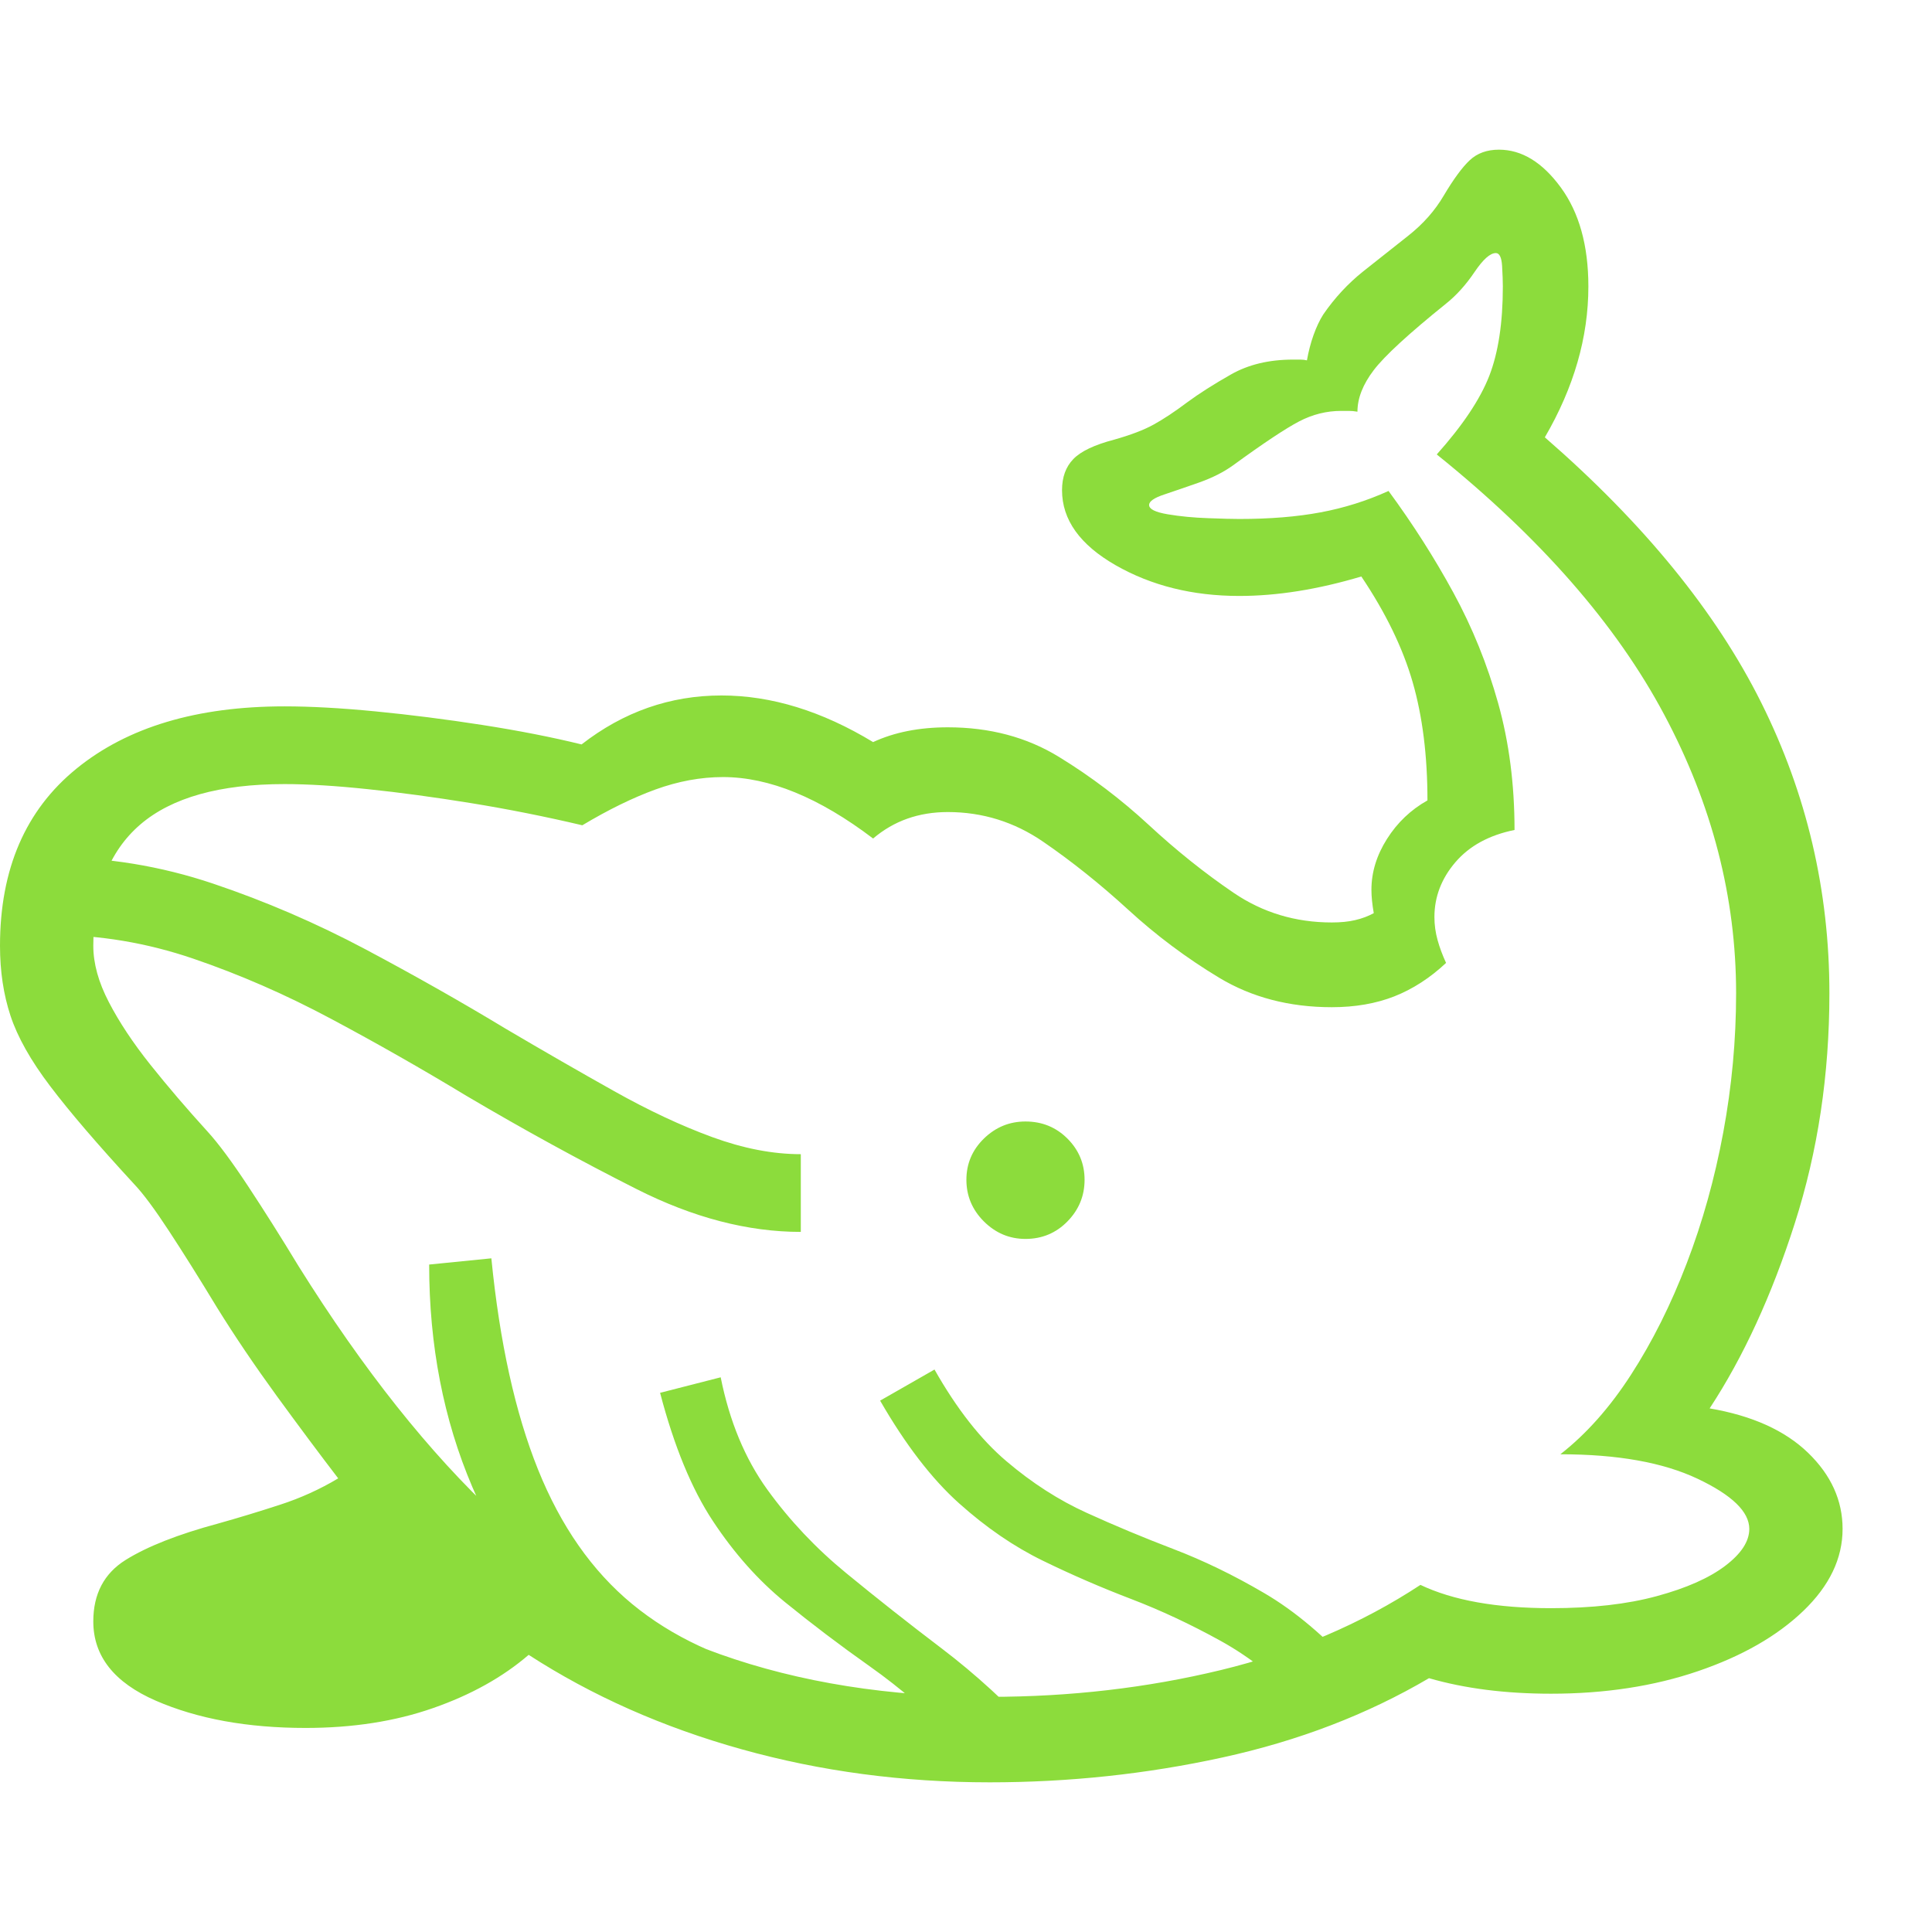 <svg version="1.1" xmlns="http://www.w3.org/2000/svg" style="fill:rgba(0,0,0,1.0)" width="256" height="256" viewBox="0 0 38.828 32.812"><path fill="rgb(140, 220, 60)" d="M19.891 32.812 C18.151 32.812 16.49 32.591 14.906 32.148 C13.323 31.706 11.896 31.073 10.625 30.25 C10.104 30.698 9.464 31.055 8.703 31.32 C7.943 31.586 7.089 31.719 6.141 31.719 C4.974 31.719 3.971 31.536 3.133 31.172 C2.294 30.807 1.875 30.276 1.875 29.578 C1.875 29.026 2.091 28.615 2.523 28.344 C2.956 28.073 3.578 27.828 4.391 27.609 C4.797 27.495 5.208 27.37 5.625 27.234 C6.042 27.099 6.432 26.922 6.797 26.703 C6.422 26.214 6.01 25.661 5.562 25.047 C5.115 24.432 4.714 23.839 4.359 23.266 C4.005 22.682 3.685 22.172 3.398 21.734 C3.112 21.297 2.88 20.984 2.703 20.797 C1.964 19.995 1.398 19.336 1.008 18.82 C0.617 18.305 0.352 17.833 0.211 17.406 C0.07 16.979 0 16.51 0 16 C0 14.458 0.513 13.271 1.539 12.438 C2.565 11.604 3.958 11.188 5.719 11.188 C6.24 11.188 6.849 11.221 7.547 11.289 C8.245 11.357 8.961 11.448 9.695 11.562 C10.43 11.677 11.094 11.807 11.688 11.953 C12.531 11.297 13.469 10.969 14.5 10.969 C15.5 10.969 16.516 11.281 17.547 11.906 C17.974 11.708 18.474 11.609 19.047 11.609 C19.891 11.609 20.635 11.807 21.281 12.203 C21.927 12.599 22.529 13.055 23.086 13.57 C23.643 14.086 24.214 14.542 24.797 14.938 C25.38 15.333 26.036 15.531 26.766 15.531 C26.943 15.531 27.099 15.516 27.234 15.484 C27.37 15.453 27.495 15.406 27.609 15.344 C27.578 15.167 27.562 15.01 27.562 14.875 C27.562 14.521 27.667 14.18 27.875 13.852 C28.083 13.523 28.354 13.266 28.688 13.078 C28.688 12.182 28.589 11.391 28.391 10.703 C28.193 10.016 27.849 9.307 27.359 8.578 C26.484 8.839 25.667 8.969 24.906 8.969 C23.969 8.969 23.141 8.763 22.422 8.352 C21.703 7.94 21.344 7.438 21.344 6.844 C21.344 6.583 21.419 6.375 21.57 6.219 C21.721 6.062 21.995 5.932 22.391 5.828 C22.724 5.734 22.99 5.633 23.188 5.523 C23.385 5.414 23.609 5.266 23.859 5.078 C24.099 4.901 24.393 4.714 24.742 4.516 C25.091 4.318 25.505 4.219 25.984 4.219 C26.036 4.219 26.086 4.219 26.133 4.219 C26.18 4.219 26.224 4.224 26.266 4.234 C26.297 4.057 26.341 3.888 26.398 3.727 C26.456 3.565 26.521 3.427 26.594 3.312 C26.823 2.979 27.091 2.69 27.398 2.445 C27.706 2.201 28.008 1.961 28.305 1.727 C28.602 1.492 28.839 1.224 29.016 0.922 C29.214 0.589 29.388 0.352 29.539 0.211 C29.69 0.07 29.885 -0 30.125 -0 C30.583 -0 30.997 0.253 31.367 0.758 C31.737 1.263 31.922 1.927 31.922 2.75 C31.922 3.771 31.63 4.781 31.047 5.781 C33.036 7.51 34.487 9.289 35.398 11.117 C36.31 12.945 36.766 14.891 36.766 16.953 C36.766 18.589 36.534 20.13 36.07 21.578 C35.607 23.026 35.036 24.266 34.359 25.297 C35.214 25.443 35.872 25.74 36.336 26.188 C36.799 26.635 37.031 27.146 37.031 27.719 C37.031 28.313 36.768 28.862 36.242 29.367 C35.716 29.872 35.01 30.276 34.125 30.578 C33.24 30.88 32.255 31.031 31.172 31.031 C30.255 31.031 29.438 30.927 28.719 30.719 C27.479 31.448 26.096 31.979 24.57 32.312 C23.044 32.646 21.484 32.812 19.891 32.812 Z M19.891 31.094 C21.505 31.094 23.055 30.914 24.539 30.555 C26.023 30.195 27.359 29.625 28.547 28.844 C29.203 29.156 30.078 29.312 31.172 29.312 C31.995 29.312 32.703 29.232 33.297 29.07 C33.891 28.909 34.349 28.706 34.672 28.461 C34.995 28.216 35.156 27.969 35.156 27.719 C35.156 27.375 34.81 27.039 34.117 26.711 C33.424 26.383 32.505 26.219 31.359 26.219 C31.88 25.812 32.354 25.279 32.781 24.617 C33.208 23.956 33.581 23.211 33.898 22.383 C34.216 21.555 34.461 20.677 34.633 19.75 C34.805 18.823 34.891 17.891 34.891 16.953 C34.891 15.026 34.409 13.159 33.445 11.352 C32.482 9.544 30.958 7.802 28.875 6.125 C29.396 5.542 29.747 5.016 29.93 4.547 C30.112 4.078 30.203 3.479 30.203 2.75 C30.203 2.646 30.198 2.508 30.188 2.336 C30.177 2.164 30.135 2.078 30.062 2.078 C29.948 2.078 29.805 2.206 29.633 2.461 C29.461 2.716 29.271 2.927 29.062 3.094 C28.312 3.698 27.828 4.143 27.609 4.43 C27.391 4.716 27.281 4.995 27.281 5.266 C27.219 5.255 27.161 5.25 27.109 5.25 C27.057 5.25 27.005 5.25 26.953 5.25 C26.661 5.25 26.38 5.32 26.109 5.461 C25.839 5.602 25.396 5.896 24.781 6.344 C24.594 6.479 24.367 6.594 24.102 6.688 C23.836 6.781 23.602 6.862 23.398 6.93 C23.195 6.997 23.094 7.068 23.094 7.141 C23.094 7.224 23.219 7.286 23.469 7.328 C23.719 7.37 23.99 7.396 24.281 7.406 C24.573 7.417 24.781 7.422 24.906 7.422 C25.521 7.422 26.065 7.378 26.539 7.289 C27.013 7.201 27.469 7.057 27.906 6.859 C28.396 7.526 28.831 8.208 29.211 8.906 C29.591 9.604 29.891 10.344 30.109 11.125 C30.328 11.906 30.438 12.755 30.438 13.672 C29.927 13.776 29.531 13.992 29.25 14.32 C28.969 14.648 28.828 15.016 28.828 15.422 C28.828 15.578 28.849 15.732 28.891 15.883 C28.932 16.034 28.99 16.187 29.062 16.344 C28.74 16.646 28.393 16.87 28.023 17.016 C27.654 17.161 27.234 17.234 26.766 17.234 C25.911 17.234 25.156 17.036 24.5 16.641 C23.844 16.245 23.234 15.789 22.672 15.273 C22.109 14.758 21.539 14.302 20.961 13.906 C20.383 13.51 19.745 13.312 19.047 13.312 C18.755 13.312 18.484 13.357 18.234 13.445 C17.984 13.534 17.755 13.667 17.547 13.844 C16.464 13.021 15.458 12.609 14.531 12.609 C14.083 12.609 13.63 12.693 13.172 12.859 C12.714 13.026 12.224 13.266 11.703 13.578 C10.953 13.401 10.208 13.253 9.469 13.133 C8.729 13.013 8.036 12.919 7.391 12.852 C6.745 12.784 6.188 12.75 5.719 12.75 C4.417 12.75 3.451 13.021 2.82 13.562 C2.19 14.104 1.875 14.917 1.875 16 C1.875 16.354 1.979 16.732 2.188 17.133 C2.396 17.534 2.674 17.953 3.023 18.391 C3.372 18.828 3.755 19.276 4.172 19.734 C4.391 19.974 4.661 20.339 4.984 20.828 C5.307 21.318 5.646 21.854 6 22.438 C7.302 24.521 8.635 26.198 10 27.469 C11.365 28.74 12.852 29.661 14.461 30.234 C16.07 30.807 17.88 31.094 19.891 31.094 Z M15.422 32.062 C14.089 31.76 12.911 31.159 11.891 30.258 C10.87 29.357 10.07 28.229 9.492 26.875 C8.914 25.521 8.625 24.031 8.625 22.406 L9.875 22.281 C10.042 23.969 10.354 25.383 10.812 26.523 C11.271 27.664 11.901 28.565 12.703 29.227 C13.505 29.888 14.505 30.354 15.703 30.625 Z M19.344 32.078 C18.708 31.443 18.089 30.911 17.484 30.484 C16.88 30.057 16.31 29.625 15.773 29.188 C15.237 28.75 14.755 28.208 14.328 27.562 C13.901 26.917 13.547 26.057 13.266 24.984 L14.484 24.672 C14.661 25.557 14.974 26.31 15.422 26.93 C15.87 27.549 16.398 28.109 17.008 28.609 C17.617 29.109 18.258 29.615 18.93 30.125 C19.602 30.635 20.25 31.229 20.875 31.906 Z M16.094 21.75 C15.031 21.75 13.932 21.464 12.797 20.891 C11.661 20.318 10.521 19.693 9.375 19.016 C8.479 18.474 7.573 17.958 6.656 17.469 C5.74 16.979 4.815 16.576 3.883 16.258 C2.951 15.94 2 15.781 1.031 15.781 L1.031 14.219 C2.146 14.219 3.229 14.396 4.281 14.75 C5.333 15.104 6.354 15.544 7.344 16.07 C8.333 16.596 9.276 17.13 10.172 17.672 C10.932 18.12 11.656 18.536 12.344 18.922 C13.031 19.307 13.687 19.615 14.312 19.844 C14.938 20.073 15.531 20.188 16.094 20.188 Z M26.344 31.406 C25.74 30.781 25.135 30.302 24.531 29.969 C23.927 29.635 23.326 29.354 22.727 29.125 C22.128 28.896 21.539 28.641 20.961 28.359 C20.383 28.078 19.82 27.693 19.273 27.203 C18.727 26.714 18.198 26.026 17.688 25.141 L18.781 24.516 C19.229 25.307 19.711 25.922 20.227 26.359 C20.742 26.797 21.281 27.143 21.844 27.398 C22.406 27.654 22.987 27.896 23.586 28.125 C24.185 28.354 24.792 28.648 25.406 29.008 C26.021 29.367 26.635 29.885 27.25 30.562 Z M20.609 21.891 C20.286 21.891 20.008 21.773 19.773 21.539 C19.539 21.305 19.422 21.026 19.422 20.703 C19.422 20.38 19.539 20.104 19.773 19.875 C20.008 19.646 20.286 19.531 20.609 19.531 C20.943 19.531 21.224 19.646 21.453 19.875 C21.682 20.104 21.797 20.38 21.797 20.703 C21.797 21.026 21.682 21.305 21.453 21.539 C21.224 21.773 20.943 21.891 20.609 21.891 Z M38.828 27.344" /></svg>